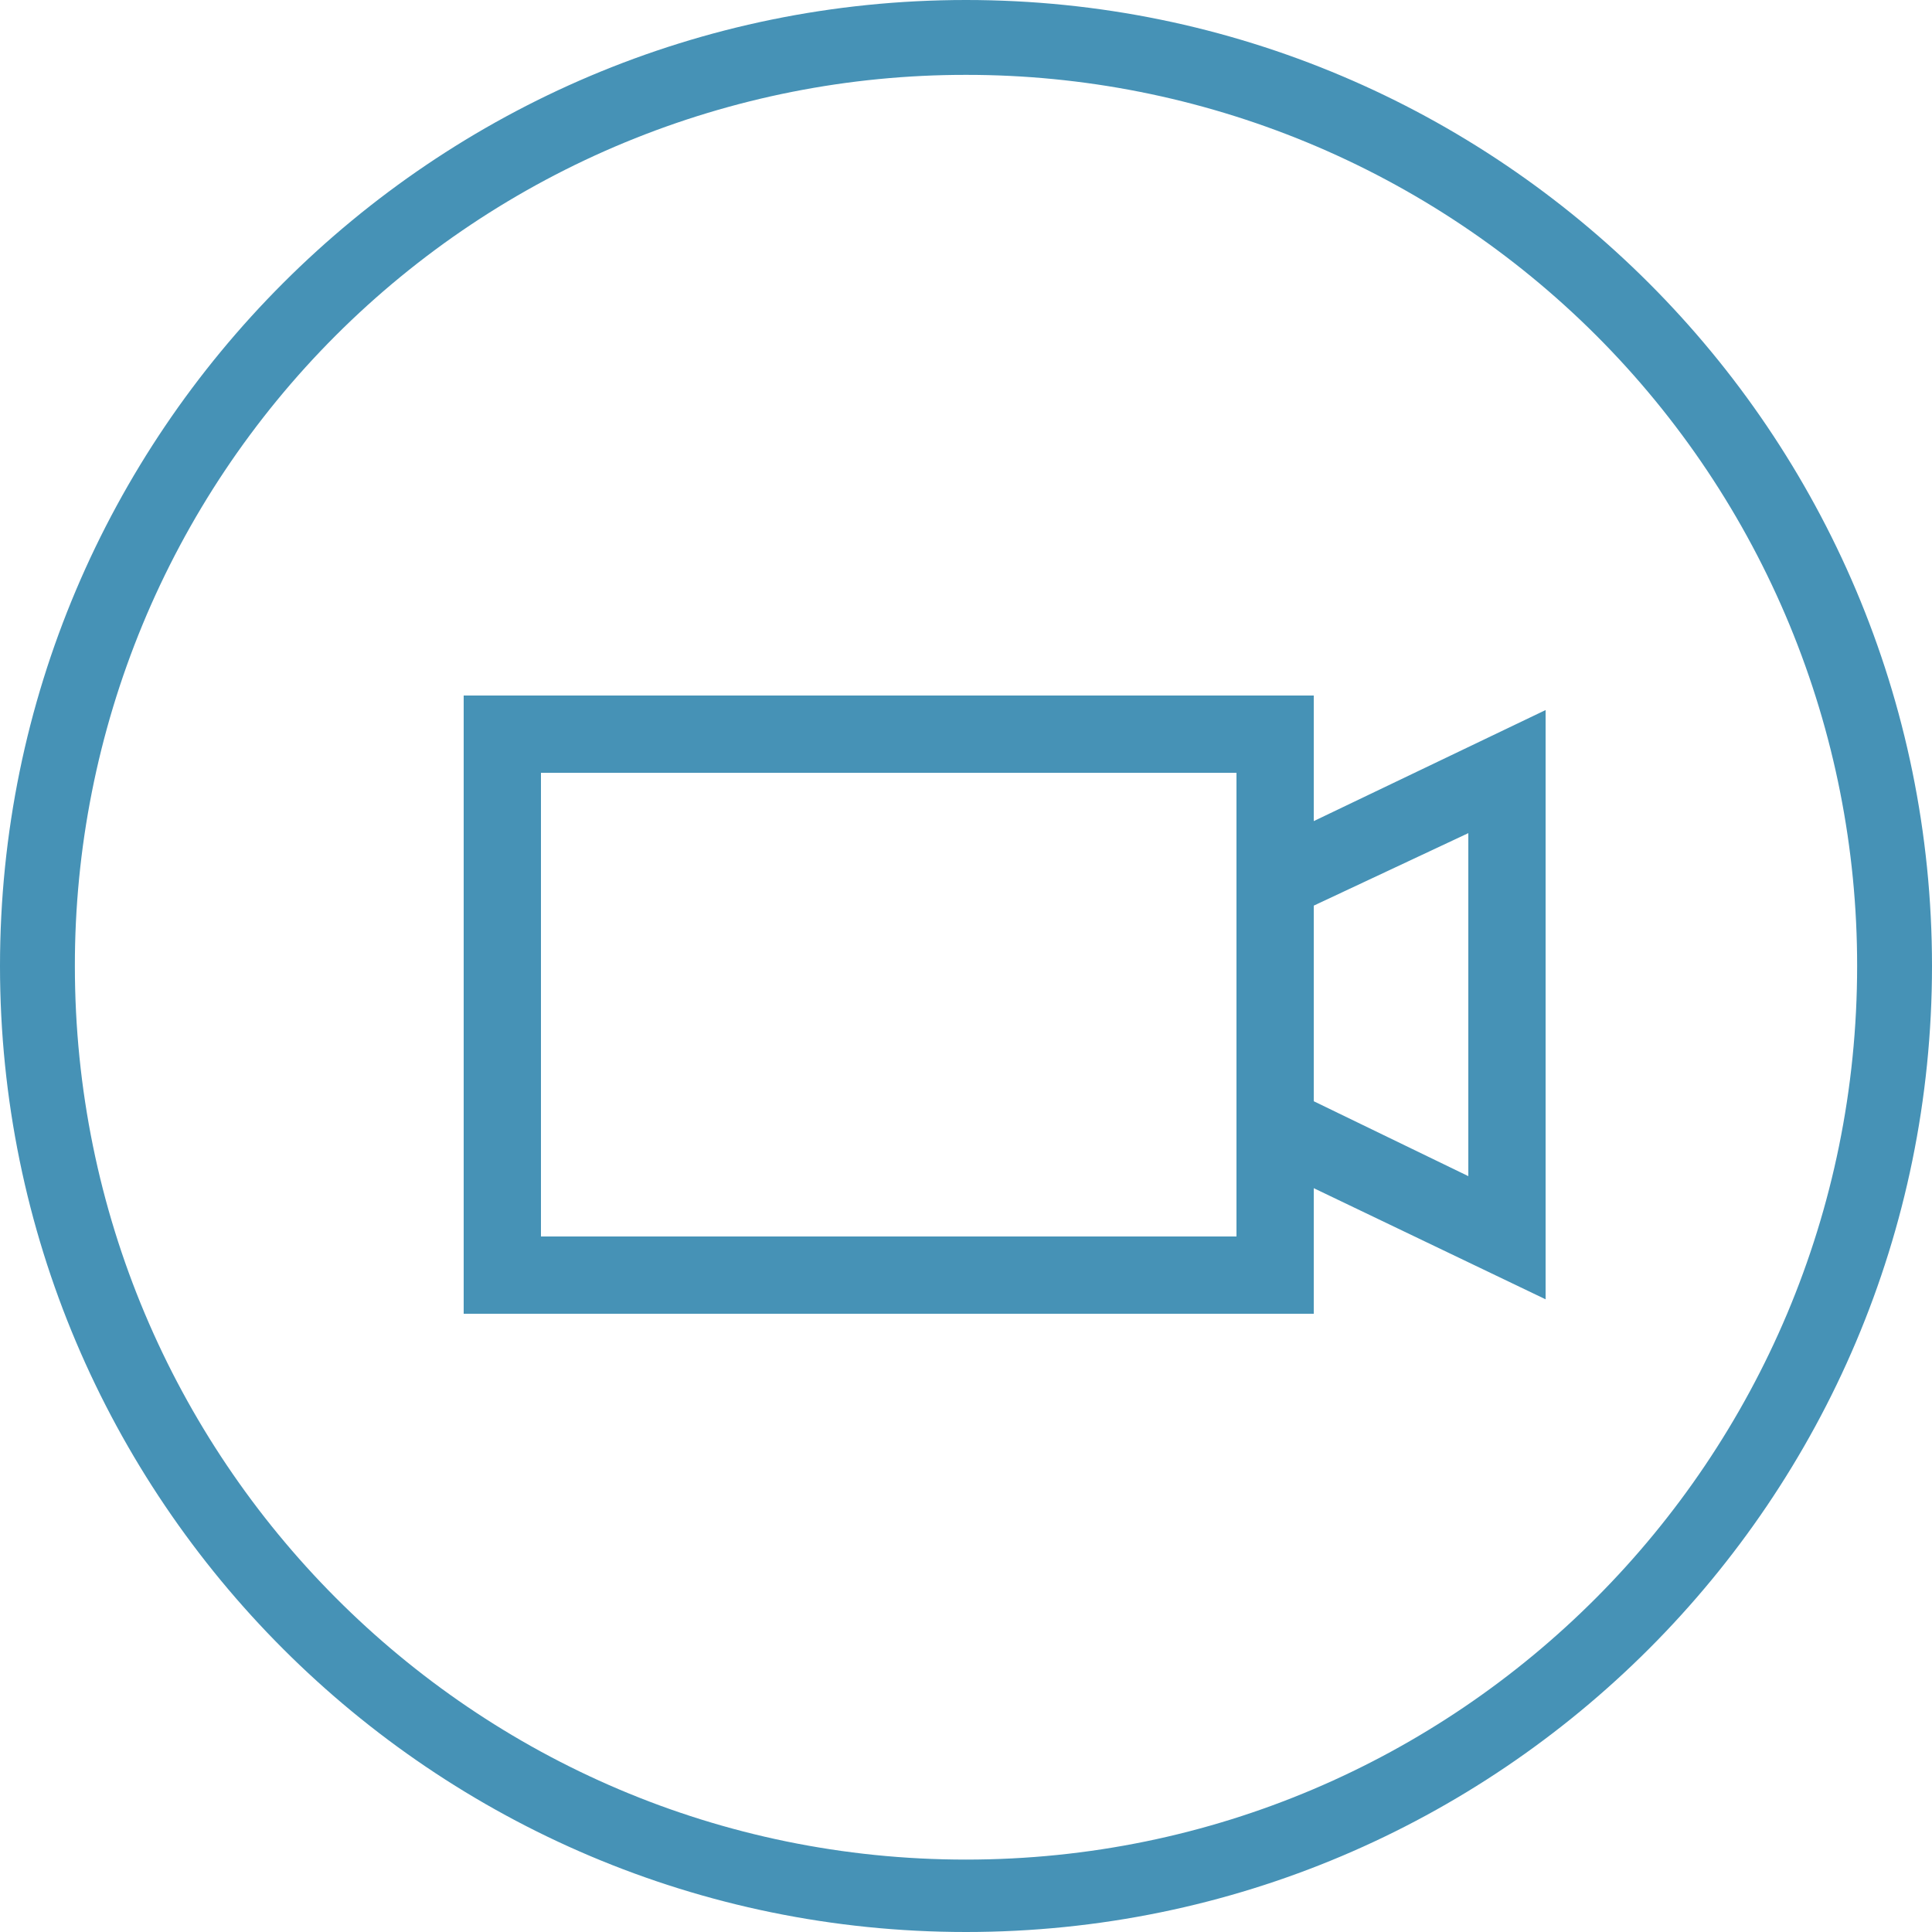 <svg width="73" height="73" viewBox="0 0 73 73" fill="none" xmlns="http://www.w3.org/2000/svg">
<path d="M36.5 0C16.358 0 0 16.358 0 36.5C0 56.642 16.358 73 36.5 73C56.642 73 73 56.642 73 36.5C73 16.358 56.642 0 36.5 0ZM36.5 2.829C40.923 2.825 45.303 3.693 49.391 5.383C53.478 7.074 57.191 9.554 60.319 12.681C63.446 15.809 65.926 19.522 67.617 23.609C69.307 27.697 70.175 32.077 70.171 36.5C70.171 55.124 55.124 70.264 36.5 70.264C17.876 70.264 2.829 55.124 2.829 36.5C2.825 32.077 3.693 27.697 5.383 23.609C7.074 19.522 9.554 15.809 12.681 12.681C15.809 9.554 19.522 7.074 23.609 5.383C27.697 3.693 32.077 2.825 36.5 2.829ZM17.52 26.28V49.64H49.64V44.895L58.4 49.094V26.829L49.64 31.025V26.28H17.52ZM20.44 29.2H46.72V46.72H20.44V29.2ZM55.48 31.48V44.44L49.64 41.61V34.219L55.48 31.48Z" fill="#4692B6"/>
</svg>

